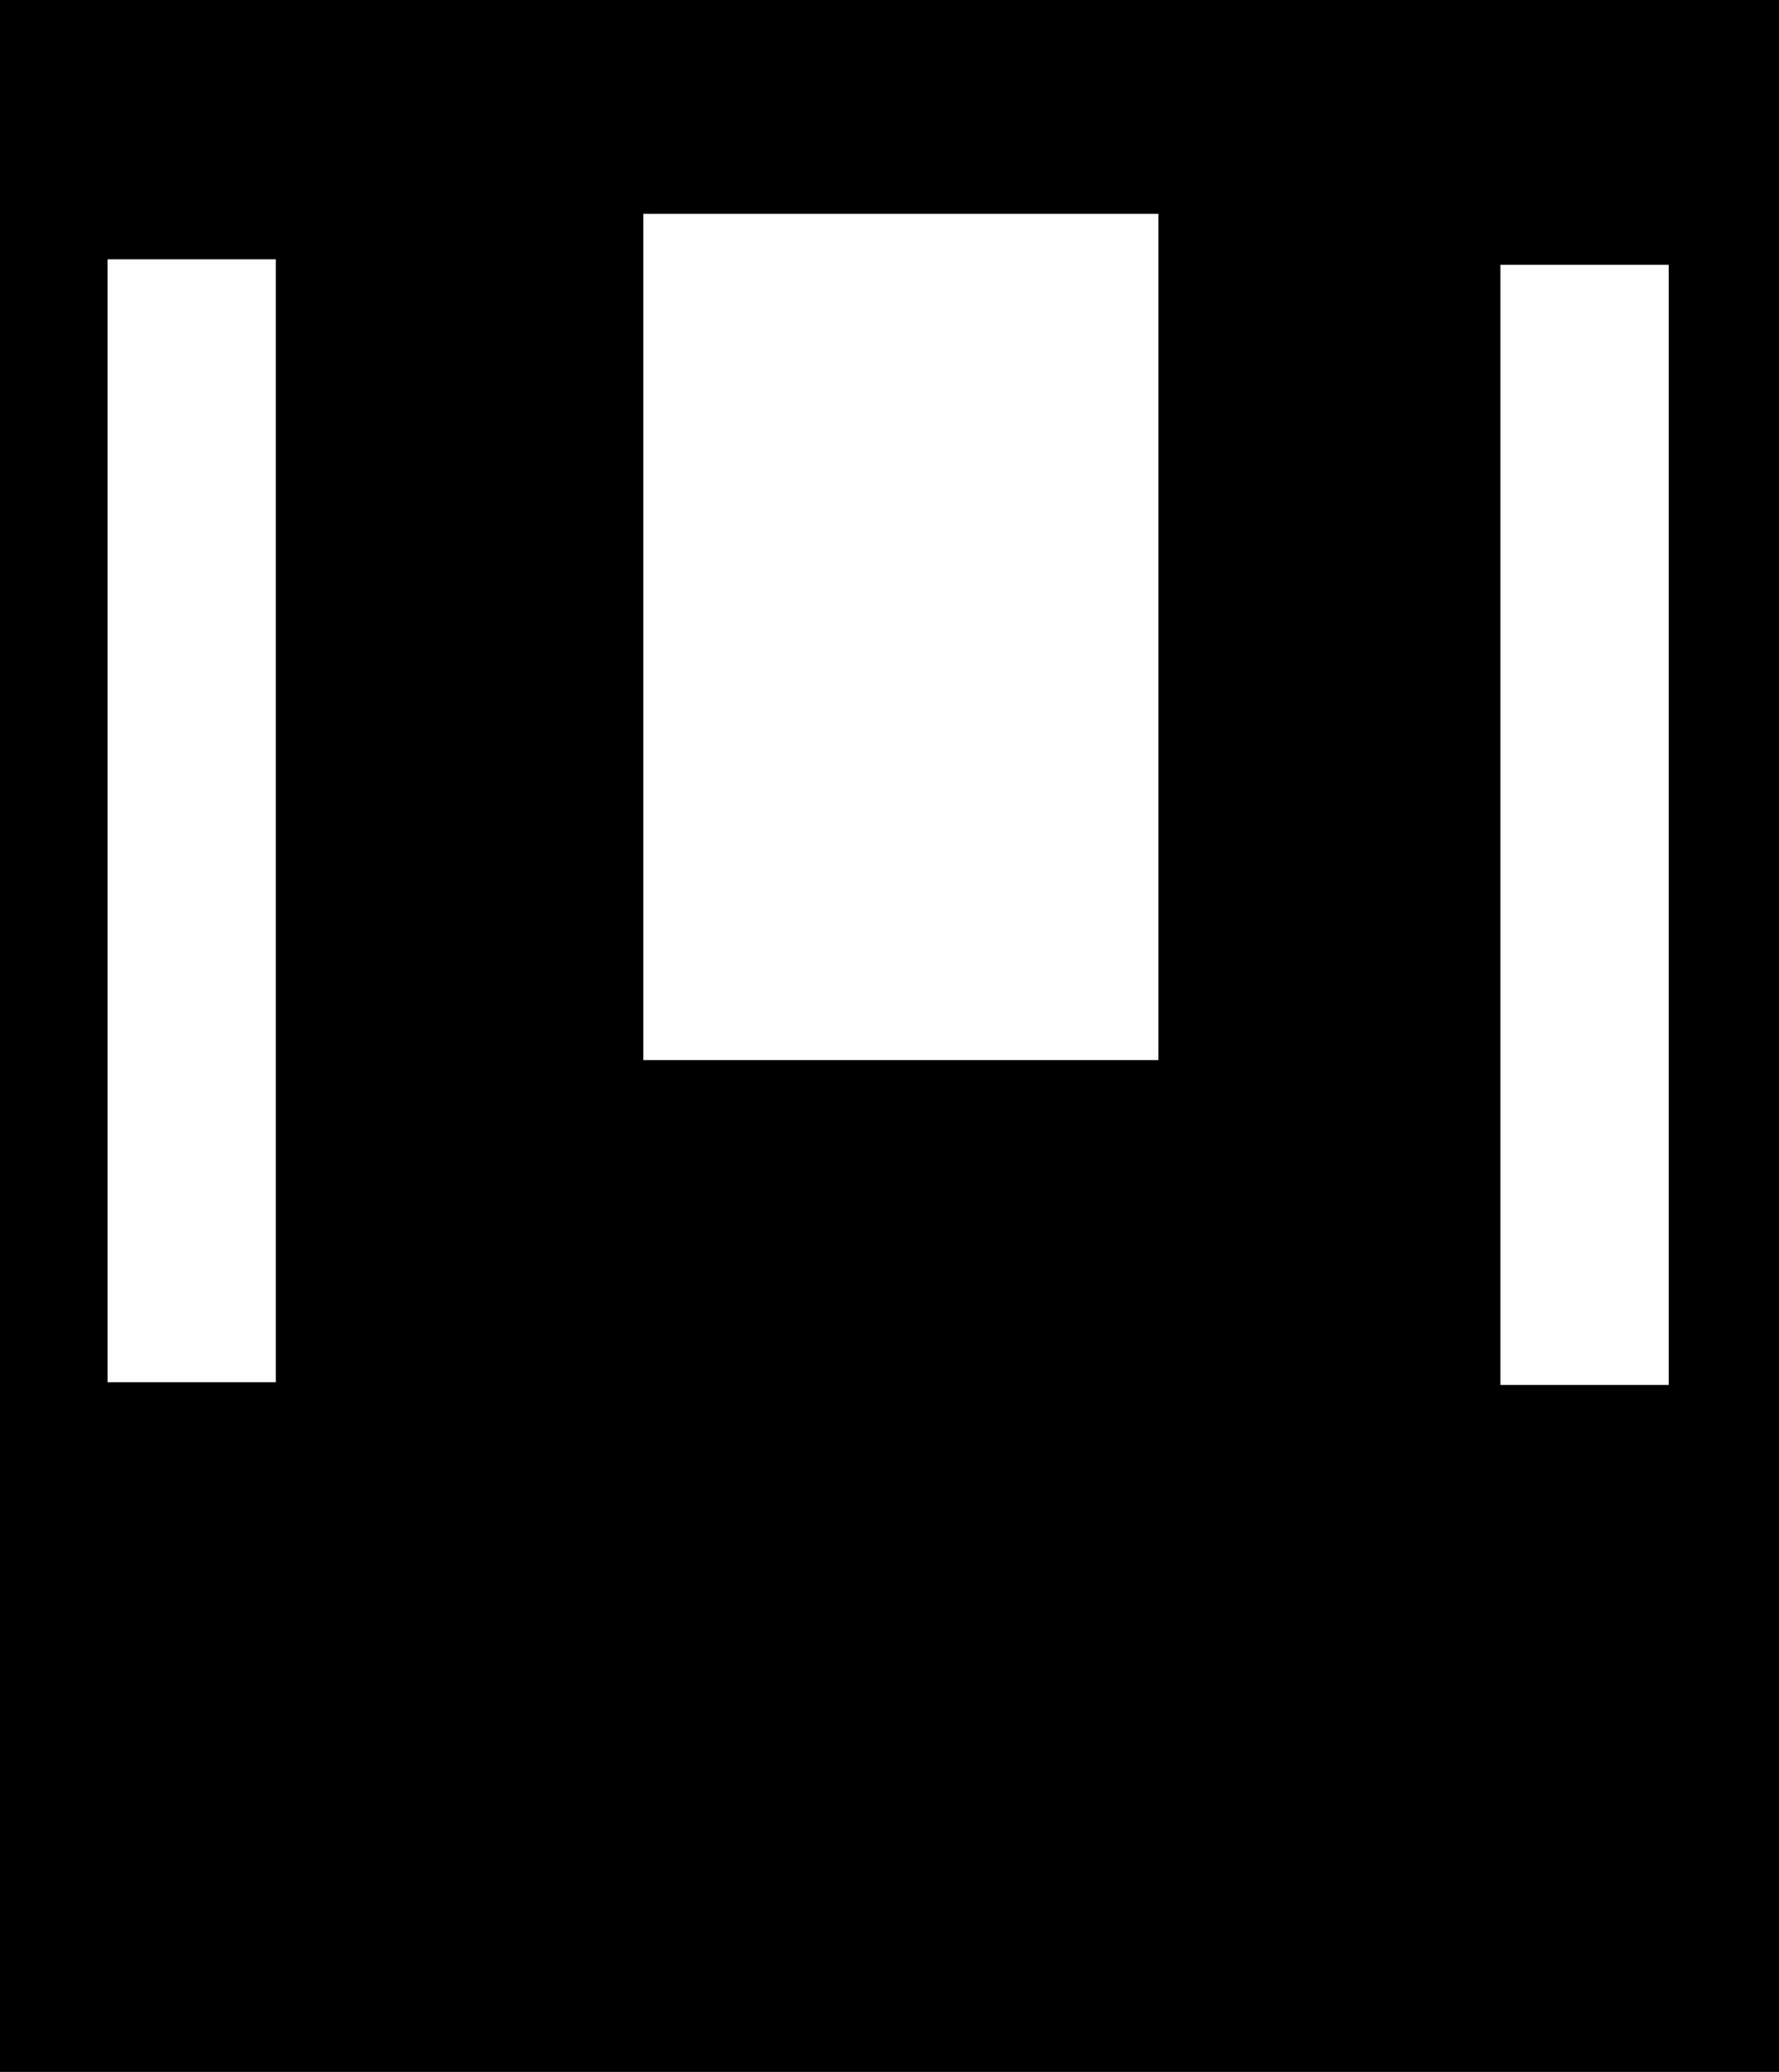 <svg width="645" height="751" viewBox="0 0 645 751" fill="none" xmlns="http://www.w3.org/2000/svg">
<path fill-rule="evenodd" clip-rule="evenodd" d="M0 0H645V751H0V0ZM420 77.5H233.25V384.25H420V77.5ZM39 94H100V501H39V94ZM544 96H605V502H544V96Z" fill="black"/>
</svg>
